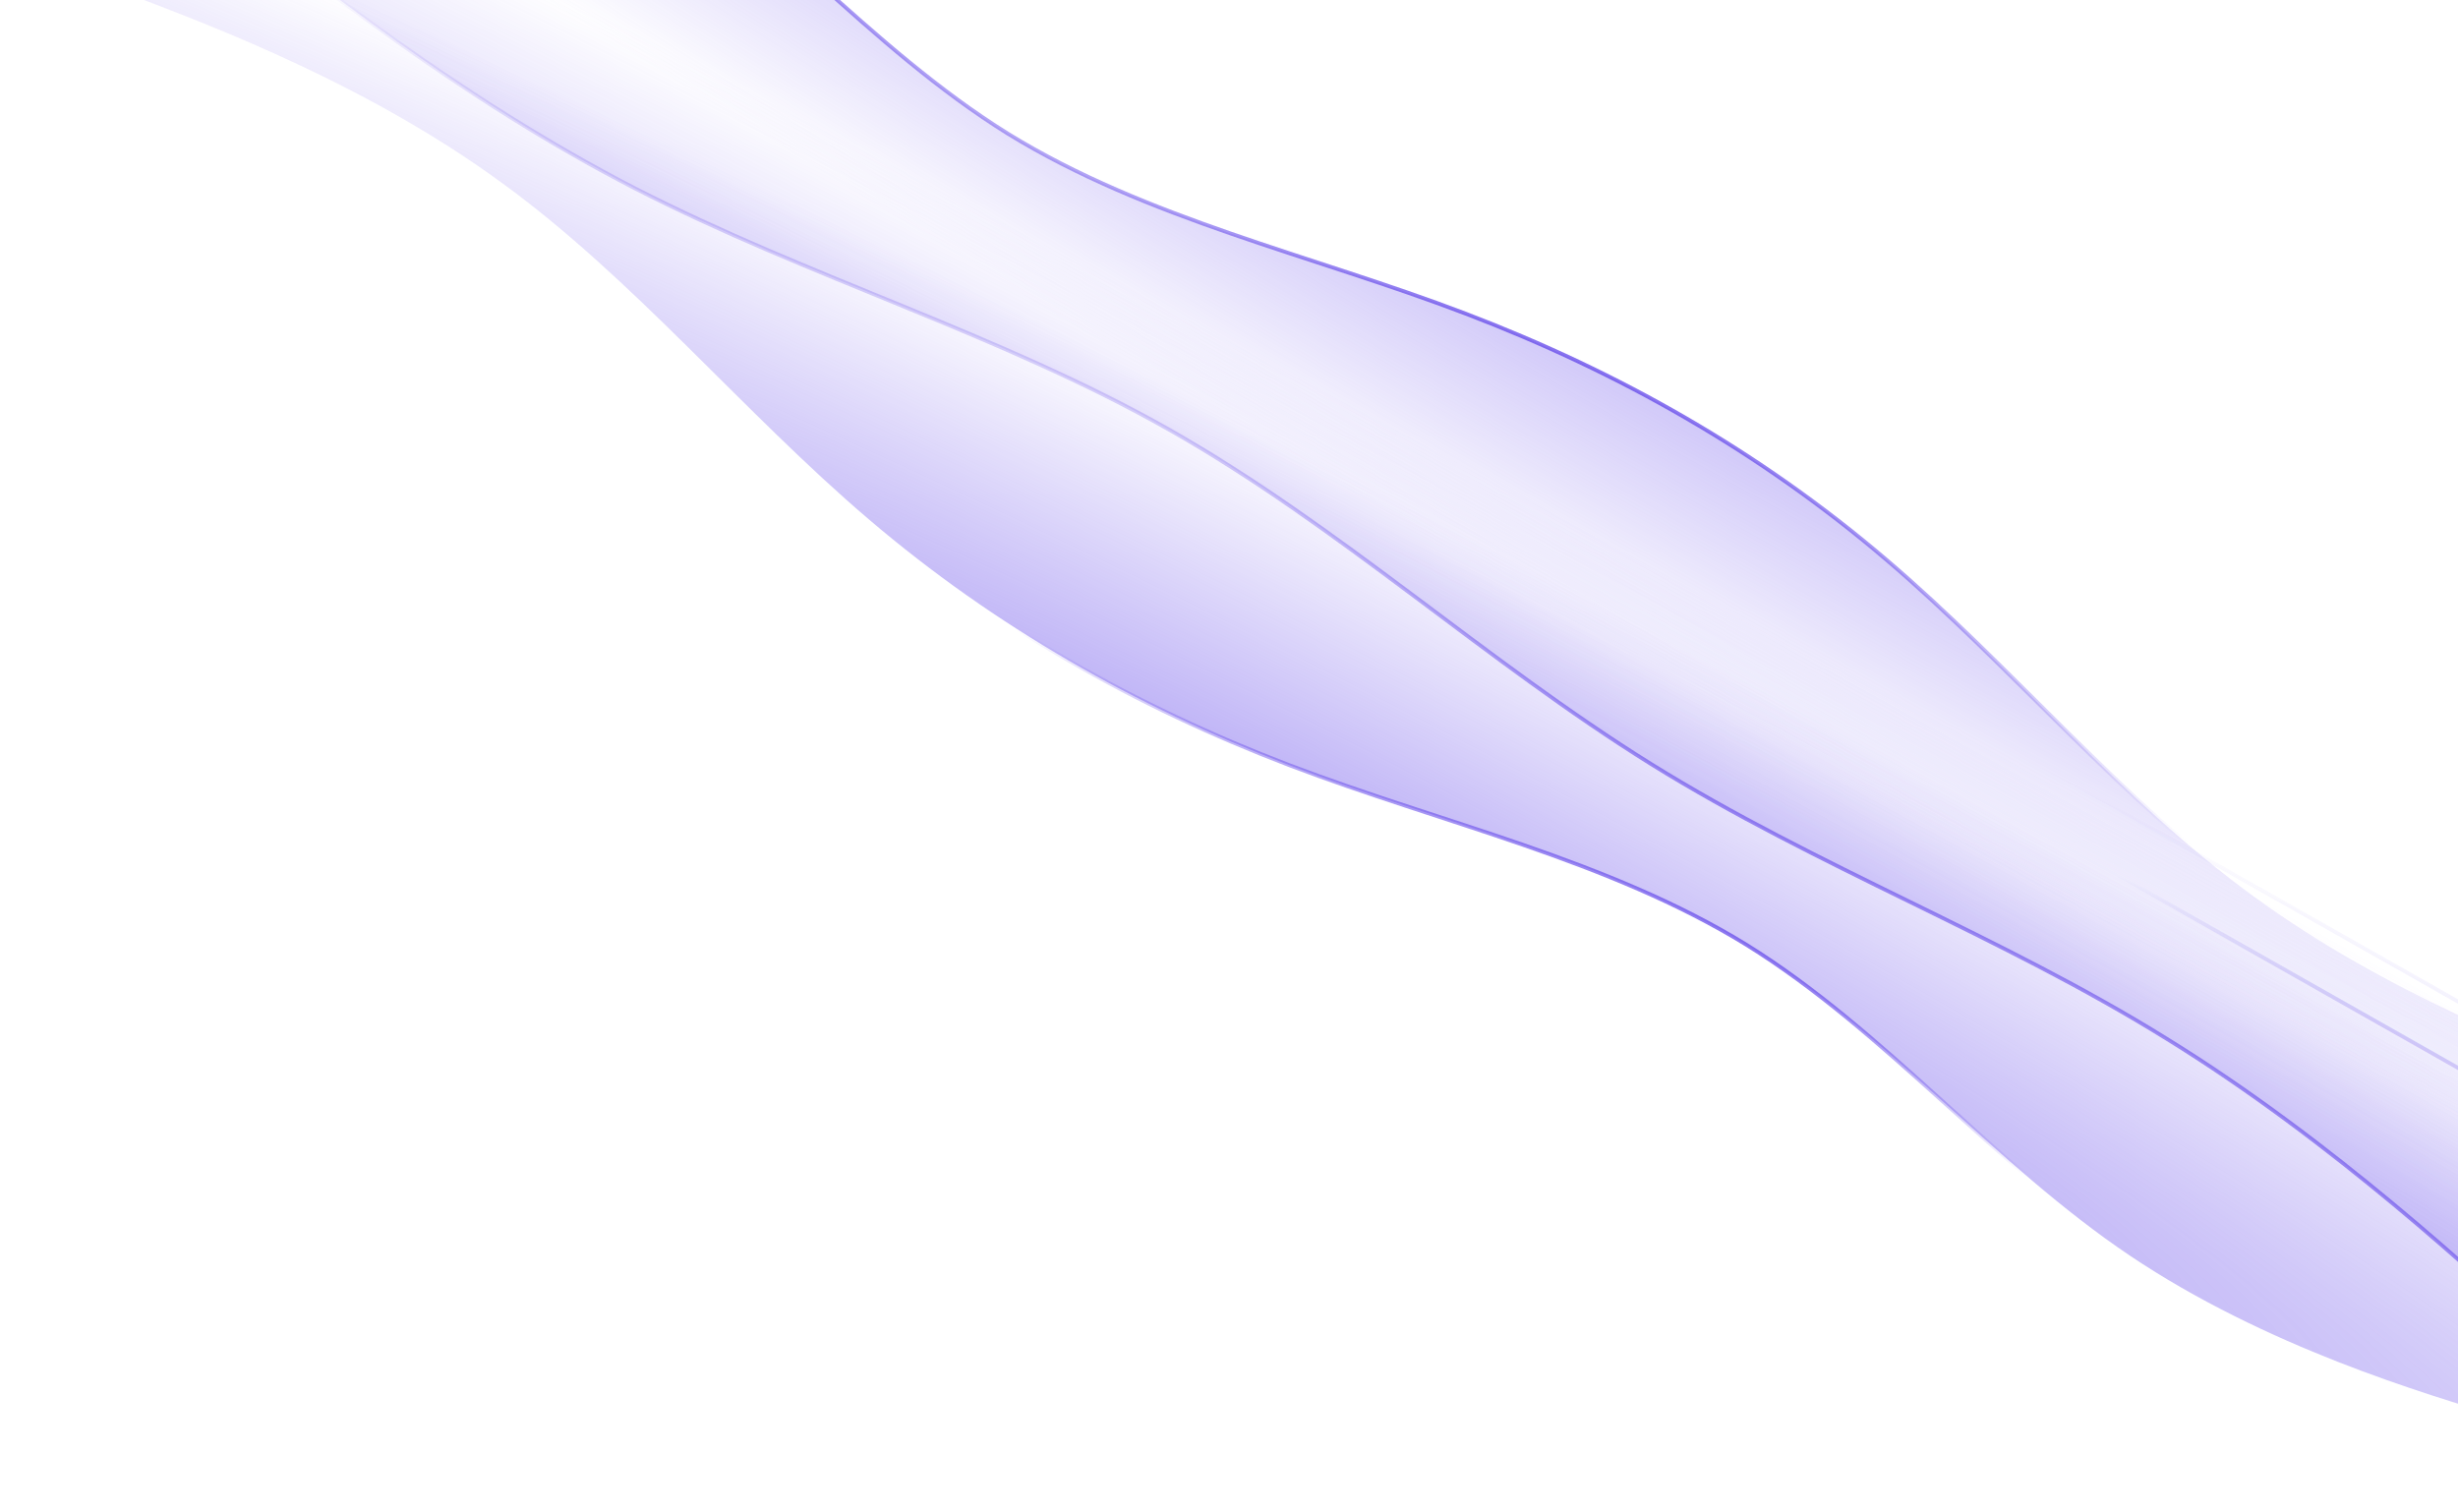 <svg  viewBox="0 0 1920 1181" fill="none" xmlns="http://www.w3.org/2000/svg">
<g id="Curvas">
<path id="curva1" class="wave-1" fill-rule="evenodd" clip-rule="evenodd" d="M133.309 -283.098L195.357 -264.903C258.439 -246.123 382.284 -209.29 488.095 -138.22C593.906 -67.15 679.365 37.429 787.434 104.514C895.754 171.156 1024.62 199.134 1144.73 244.965C1264.84 290.796 1374.39 352.868 1472.92 436.779C1571.46 520.689 1656.91 625.268 1760.47 700.323C1863.77 775.821 1982.85 821.067 2043.42 844.275L2103.21 866.455L2016.4 1019.66L1961.63 988.623C1905.82 957.002 1796.28 894.93 1685.7 832.273C1575.12 769.616 1465.58 707.544 1355 644.887C1244.42 582.23 1134.88 520.158 1024.3 457.501C913.721 394.844 804.177 332.772 693.599 270.115C583.021 207.458 473.476 145.387 362.898 82.729C252.32 20.072 142.776 -41.999 86.97 -73.621L32.198 -104.656L133.309 -283.098Z" fill="url(#paint0_radial_570_43)" stroke="url(#paint1_radial_570_43)" stroke-width="3"/>
<path id="curva2" class="wave-2" fill-rule="evenodd" clip-rule="evenodd" d="M2050.92 1104L1993.68 1050.83C1936.44 997.652 1821.95 891.301 1692.43 811.475C1563.21 731.107 1418.97 677.264 1289.76 596.897C1160.54 516.529 1045.75 410.719 913.468 335.765C781.188 260.811 631.424 216.712 496.076 147.171C360.729 77.63 240.411 -18.436 180.099 -66.199L119.787 -113.961L172.852 -207.611L238.992 -170.133C305.132 -132.656 437.412 -57.702 569.692 17.252C701.972 92.207 834.253 167.161 966.533 242.115C1098.81 317.07 1231.09 392.024 1363.37 466.978C1495.65 541.933 1627.93 616.887 1760.21 691.841C1892.49 766.796 2024.77 841.75 2090.91 879.227L2157.05 916.704L2050.92 1104Z" fill="url(#paint2_radial_570_43)" stroke="url(#paint3_radial_570_43)" stroke-width="3"/>
<path id="curva3" class="wave-3" fill-rule="evenodd" clip-rule="evenodd" d="M2018.5 1125.79L1956.45 1107.59C1893.37 1088.81 1769.52 1051.98 1663.71 980.909C1557.9 909.839 1472.44 805.26 1364.37 738.175C1256.05 671.533 1127.19 643.556 1007.08 597.725C886.966 551.893 777.422 489.822 678.887 405.911C580.352 322 494.893 217.421 391.34 142.366C288.038 66.868 168.96 21.623 108.387 -1.586L48.597 -23.766L135.407 -176.969L190.179 -145.933C245.985 -114.312 355.529 -52.24 466.107 10.417C576.685 73.074 686.23 135.145 796.808 197.803C907.386 260.46 1016.93 322.531 1127.51 385.188C1238.09 447.846 1347.63 509.917 1458.21 572.574C1568.79 635.231 1678.33 697.303 1788.91 759.96C1899.49 822.617 2009.03 884.689 2064.84 916.31L2119.61 947.346L2018.5 1125.79Z" fill="url(#paint4_radial_570_43)" stroke="url(#paint5_radial_570_43)" stroke-width="3"/>
</g>
<defs>
<radialGradient id="paint0_radial_570_43" cx="0" cy="0" r="1" gradientUnits="userSpaceOnUse" gradientTransform="translate(1182.5 100.678) rotate(120.596) scale(309.365 2732.12)">
<stop stop-color="#6246EA" stop-opacity="0.5"/>
<stop offset="1" stop-color="#6246EA" stop-opacity="0"/>
</radialGradient>
<radialGradient id="paint1_radial_570_43" cx="0" cy="0" r="1" gradientUnits="userSpaceOnUse" gradientTransform="translate(1169.59 199.721) rotate(116.819) scale(185.702 1587.3)">
<stop offset="0.008" stop-color="#6246EA"/>
<stop offset="1" stop-color="#6246EA" stop-opacity="0"/>
</radialGradient>
<radialGradient id="paint2_radial_570_43" cx="0" cy="0" r="1" gradientUnits="userSpaceOnUse" gradientTransform="translate(1028.02 696.738) rotate(-61.84) scale(348.378 3689.55)">
<stop stop-color="#6246EA" stop-opacity="0.5"/>
<stop offset="1" stop-color="#6246EA" stop-opacity="0"/>
</radialGradient>
<radialGradient id="paint3_radial_570_43" cx="0" cy="0" r="1" gradientUnits="userSpaceOnUse" gradientTransform="translate(1054.06 587.89) rotate(-64.842) scale(225.122 2314.52)">
<stop offset="0.008" stop-color="#6246EA"/>
<stop offset="1" stop-color="#6246EA" stop-opacity="0"/>
</radialGradient>
<radialGradient id="paint4_radial_570_43" cx="0" cy="0" r="1" gradientUnits="userSpaceOnUse" gradientTransform="translate(1022.13 678.517) rotate(-62.806) scale(287.07 2534.47)">
<stop stop-color="#6246EA" stop-opacity="0.5"/>
<stop offset="1" stop-color="#6246EA" stop-opacity="0"/>
</radialGradient>
<radialGradient id="paint5_radial_570_43" cx="0" cy="0" r="1" gradientUnits="userSpaceOnUse" gradientTransform="translate(1030.13 680.166) rotate(-78.398) scale(140.849 1203.91)">
<stop offset="0.008" stop-color="#6246EA"/>
<stop offset="1" stop-color="#6246EA" stop-opacity="0"/>
</radialGradient>
</defs>
</svg>
